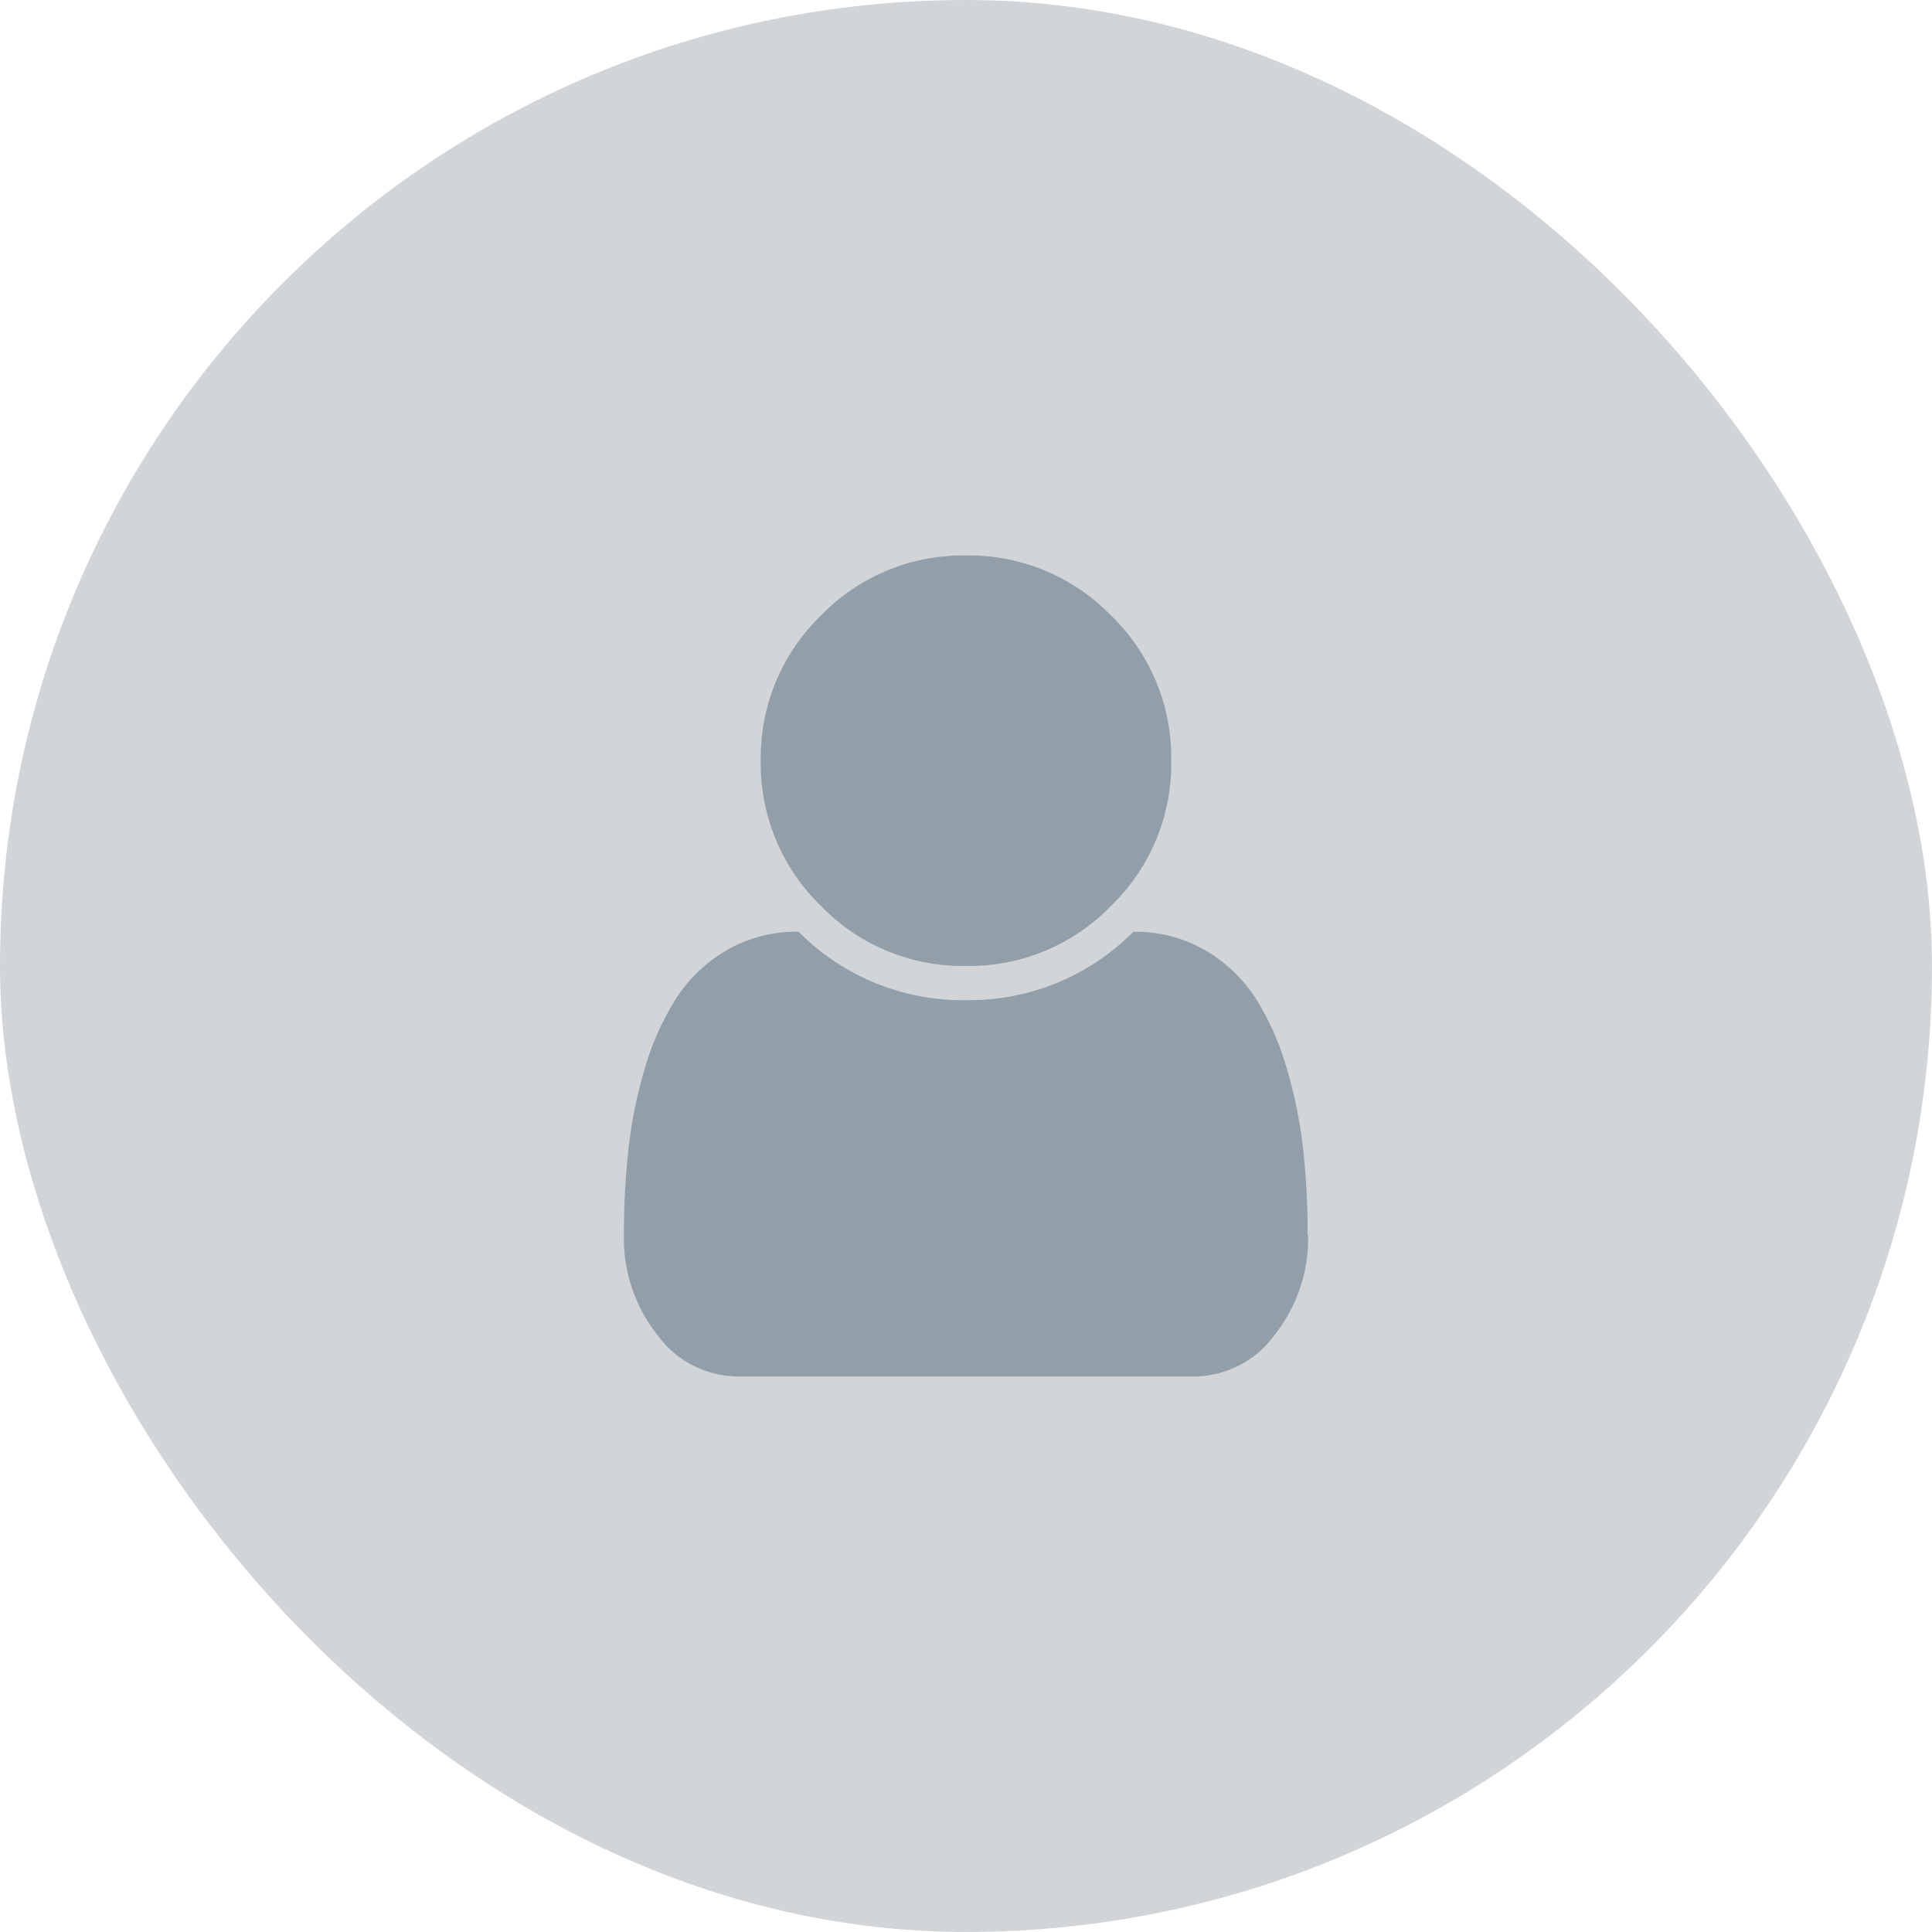 <svg xmlns="http://www.w3.org/2000/svg" width="35" height="35" viewBox="0 0 35 35">
  <g id="Grupo_3189" data-name="Grupo 3189" transform="translate(-19 -23)">
    <rect id="Retângulo_1579" data-name="Retângulo 1579" width="35" height="35" rx="17.5" transform="translate(19 23)" fill="#d2d5d8"/>
    <path id="user" d="M12.394,12.307a2.806,2.806,0,0,1-.605,1.811,1.814,1.814,0,0,1-1.457.755H2.062a1.813,1.813,0,0,1-1.457-.755A2.809,2.809,0,0,1,0,12.307a13.931,13.931,0,0,1,.082-1.554,8.347,8.347,0,0,1,.3-1.472A4.9,4.9,0,0,1,.954,8.012a2.713,2.713,0,0,1,.91-.862,2.512,2.512,0,0,1,1.3-.334A4.185,4.185,0,0,0,6.2,8.056,4.185,4.185,0,0,0,9.228,6.817a2.514,2.514,0,0,1,1.3.334,2.713,2.713,0,0,1,.91.862,4.9,4.9,0,0,1,.566,1.268,8.347,8.347,0,0,1,.3,1.472,13.93,13.93,0,0,1,.082,1.554ZM9.915,3.718A3.581,3.581,0,0,1,8.826,6.347,3.584,3.584,0,0,1,6.2,7.437,3.58,3.58,0,0,1,3.568,6.347,3.583,3.583,0,0,1,2.479,3.718,3.583,3.583,0,0,1,3.568,1.089,3.58,3.58,0,0,1,6.2,0,3.584,3.584,0,0,1,8.826,1.089,3.581,3.581,0,0,1,9.915,3.718Z" transform="translate(30.303 33.063)" fill="#8b98a3" opacity="0.9"/>
  </g>
</svg>
